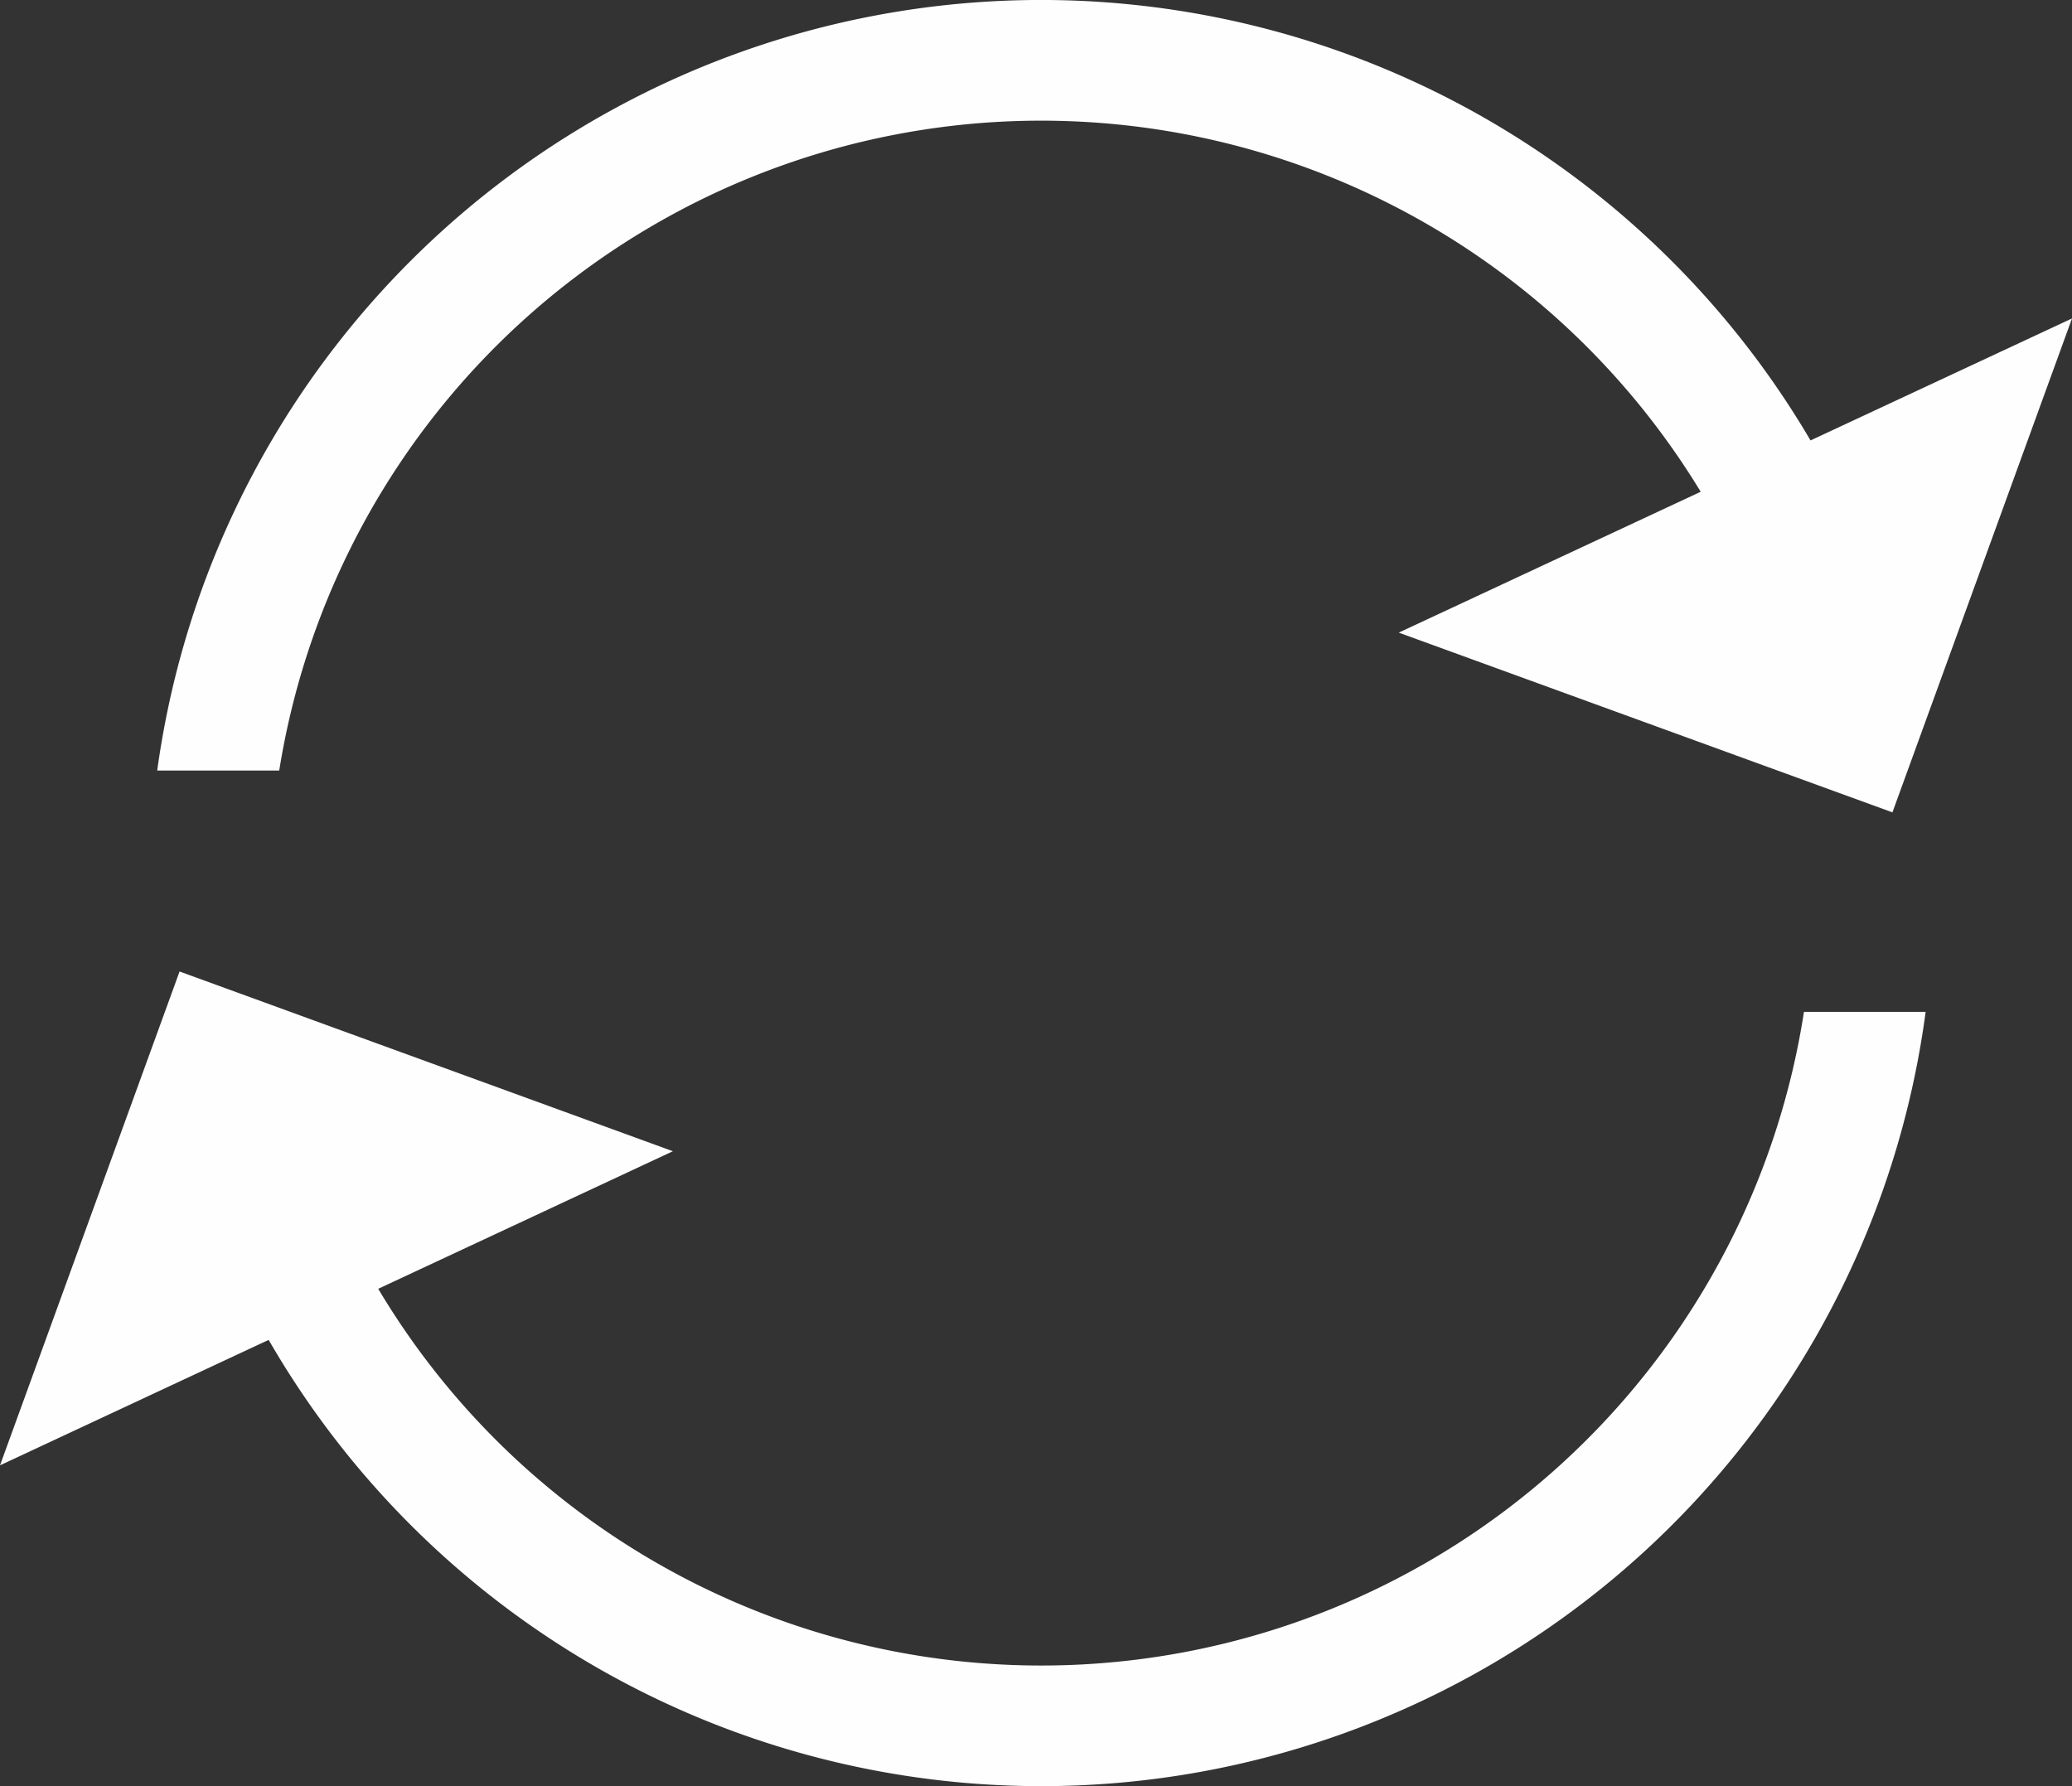 <svg xmlns="http://www.w3.org/2000/svg" width="63" height="54.312" viewBox="0 0 63 54.312">
  <rect x="0" y="0" width="63" height="54.312" fill="#333333" stroke="none"/>
  <defs>
    <style>
      .cls-1 {
        fill: #fefefe;
        fill-rule: evenodd;
      }
    </style>
  </defs>
  <path class="cls-1" d="M6761.05,507.236a27.129,27.129,0,0,0-50.27,10.037h3.71a23.461,23.461,0,0,1,43.22-8.477l-0.04.02-9.14,4.264,15.01,5.465,5.46-15.018Zm-0.2,17.377a23.467,23.467,0,0,1-43.35,8.419l8.96-4.183-15-5.465L6706,538.4l8.03-3.75,0.14-.063a27.124,27.124,0,0,0,50.38-9.976h-3.7Z" transform="translate(-6706 -493.844)"/>
</svg>
